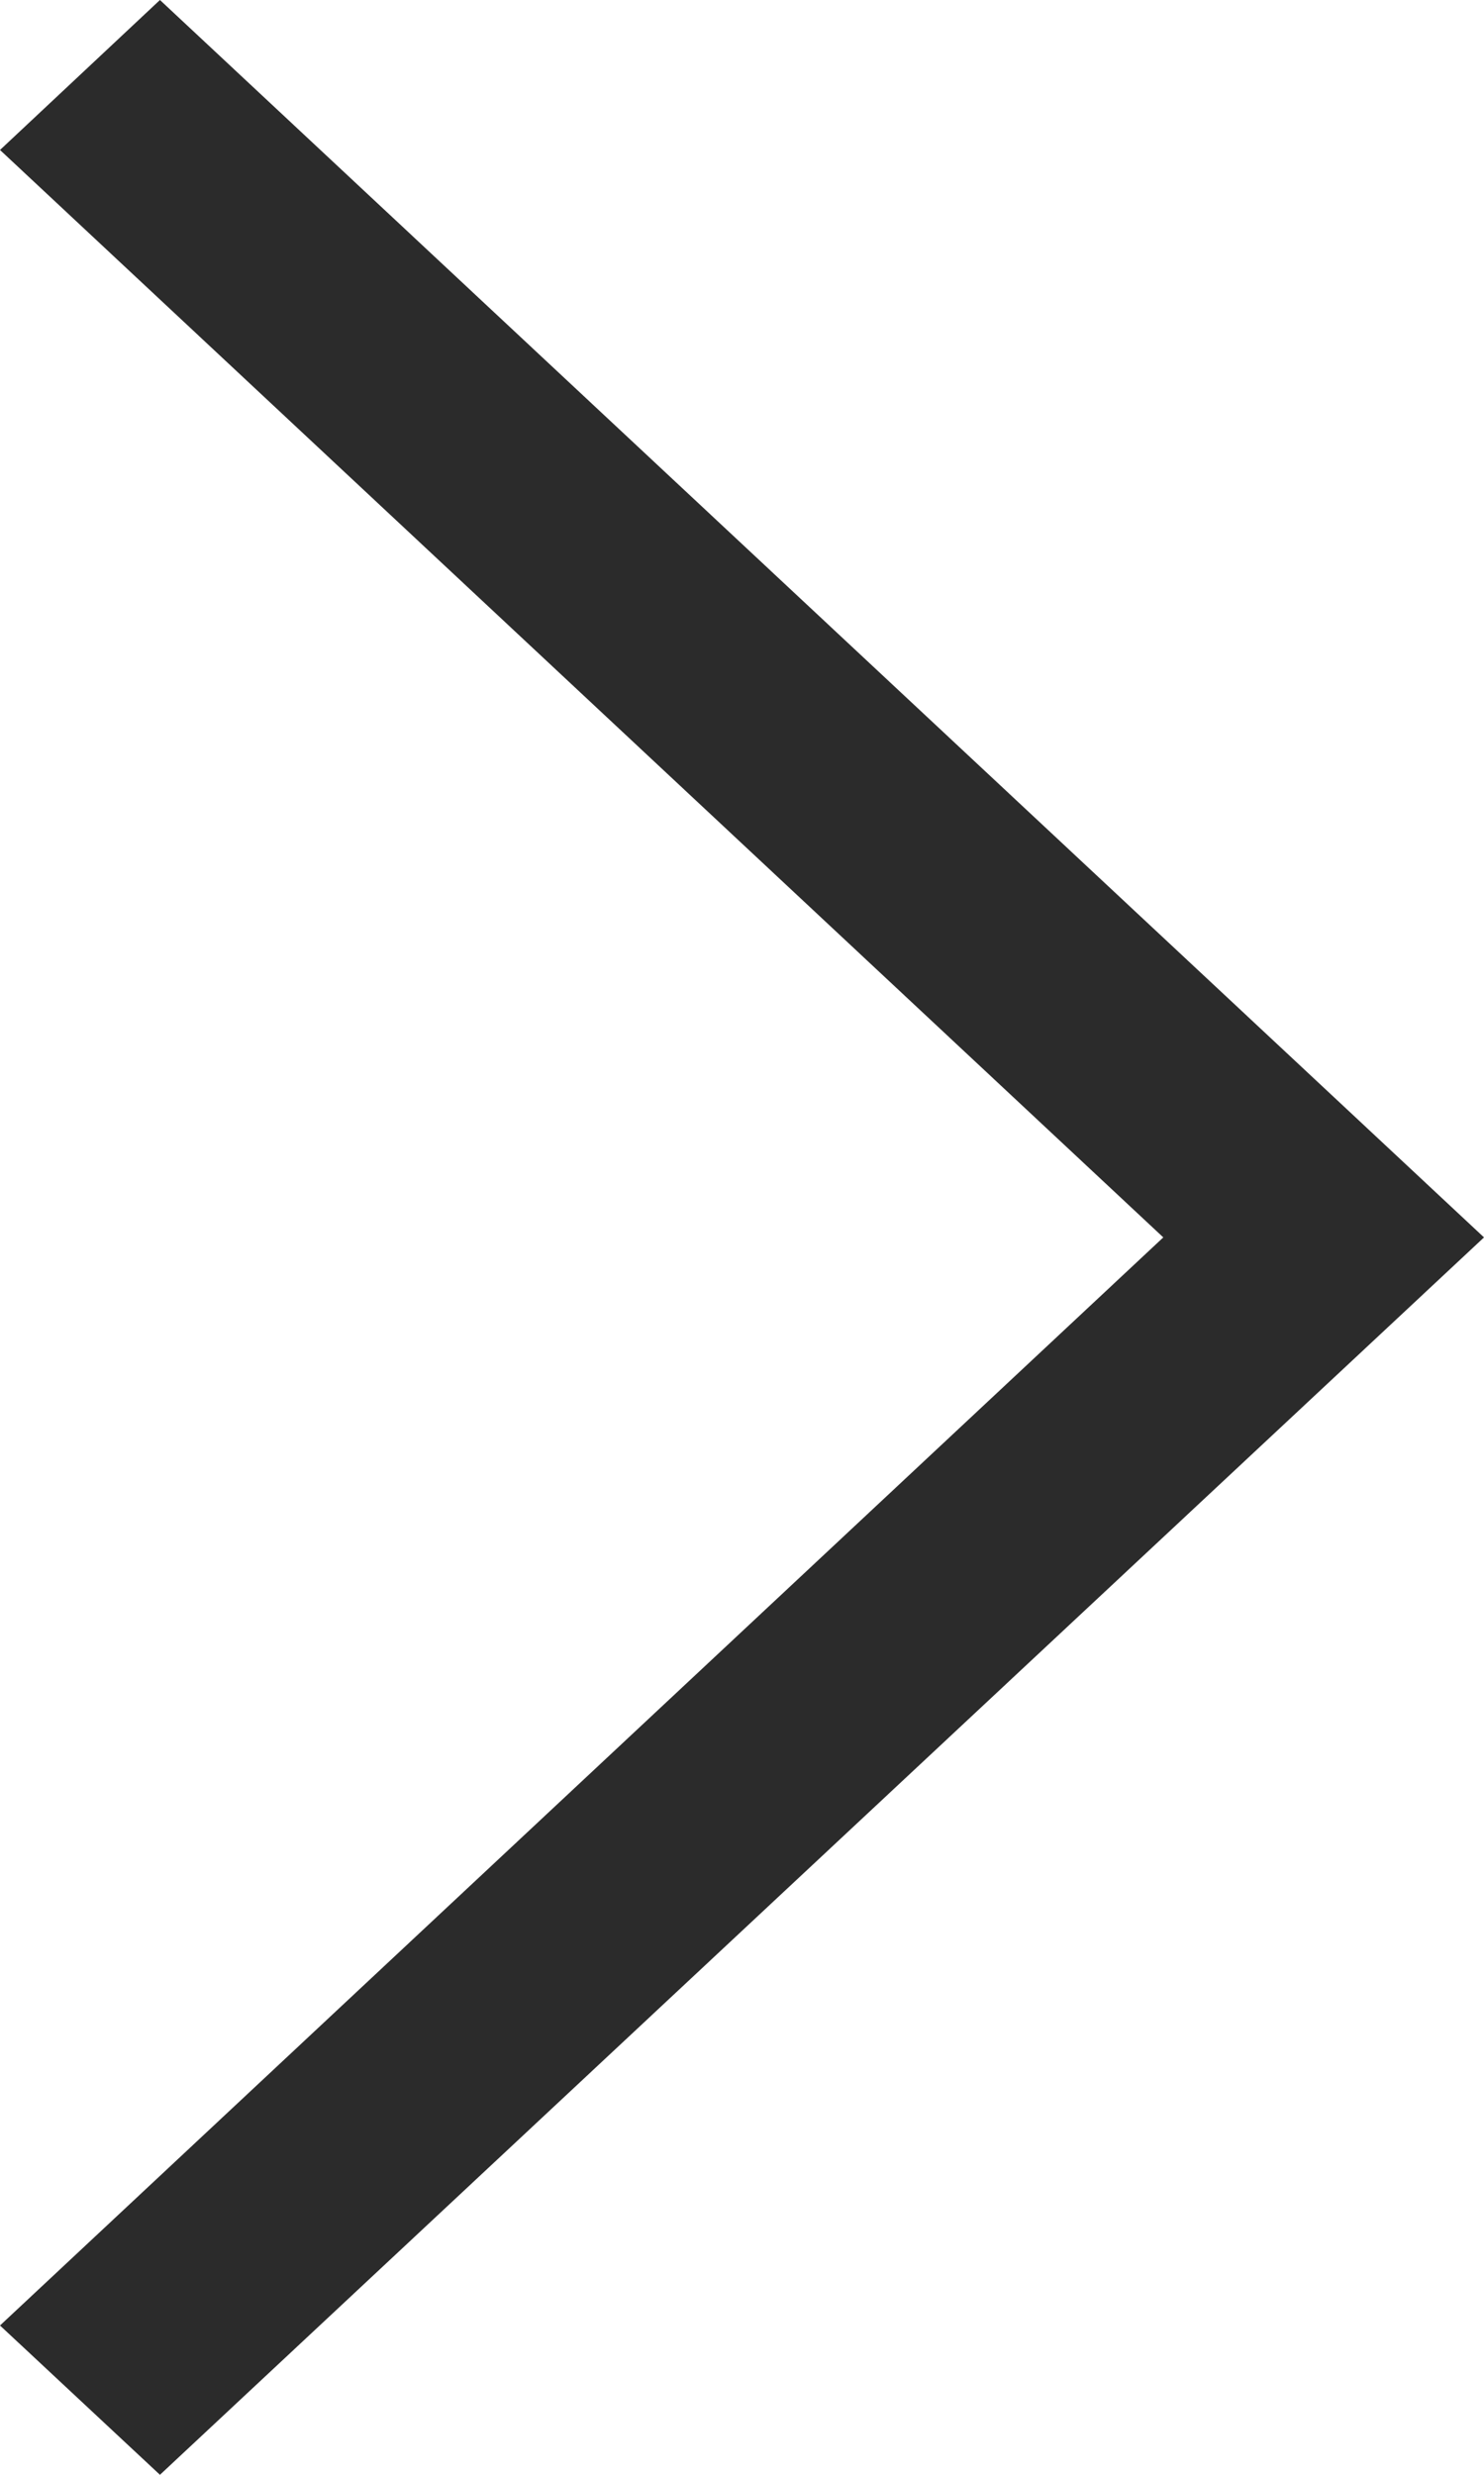 <svg xmlns="http://www.w3.org/2000/svg" xmlns:xlink="http://www.w3.org/1999/xlink" width="9px" height="15px" viewBox="0 0 9 15" version="1.1">
    <!-- Generator: Sketch 52.5 (67469) - http://www.bohemiancoding.com/sketch -->
    <title>Path</title>
    <desc>Created with Sketch.</desc>
    <g id="Page-1" stroke="none" stroke-width="1" fill="none" fill-rule="evenodd">
        <g id="View-3" transform="translate(-576, -443)" fill="#2b2b2b">
            <g id="Group" transform="translate(367, 385)">
                <polygon id="Path" points="209 58.909 209.97 58 218 65.5 209.97 73 209 72.095 216.055 65.5"/>
            </g>
        </g>
    </g>
</svg>